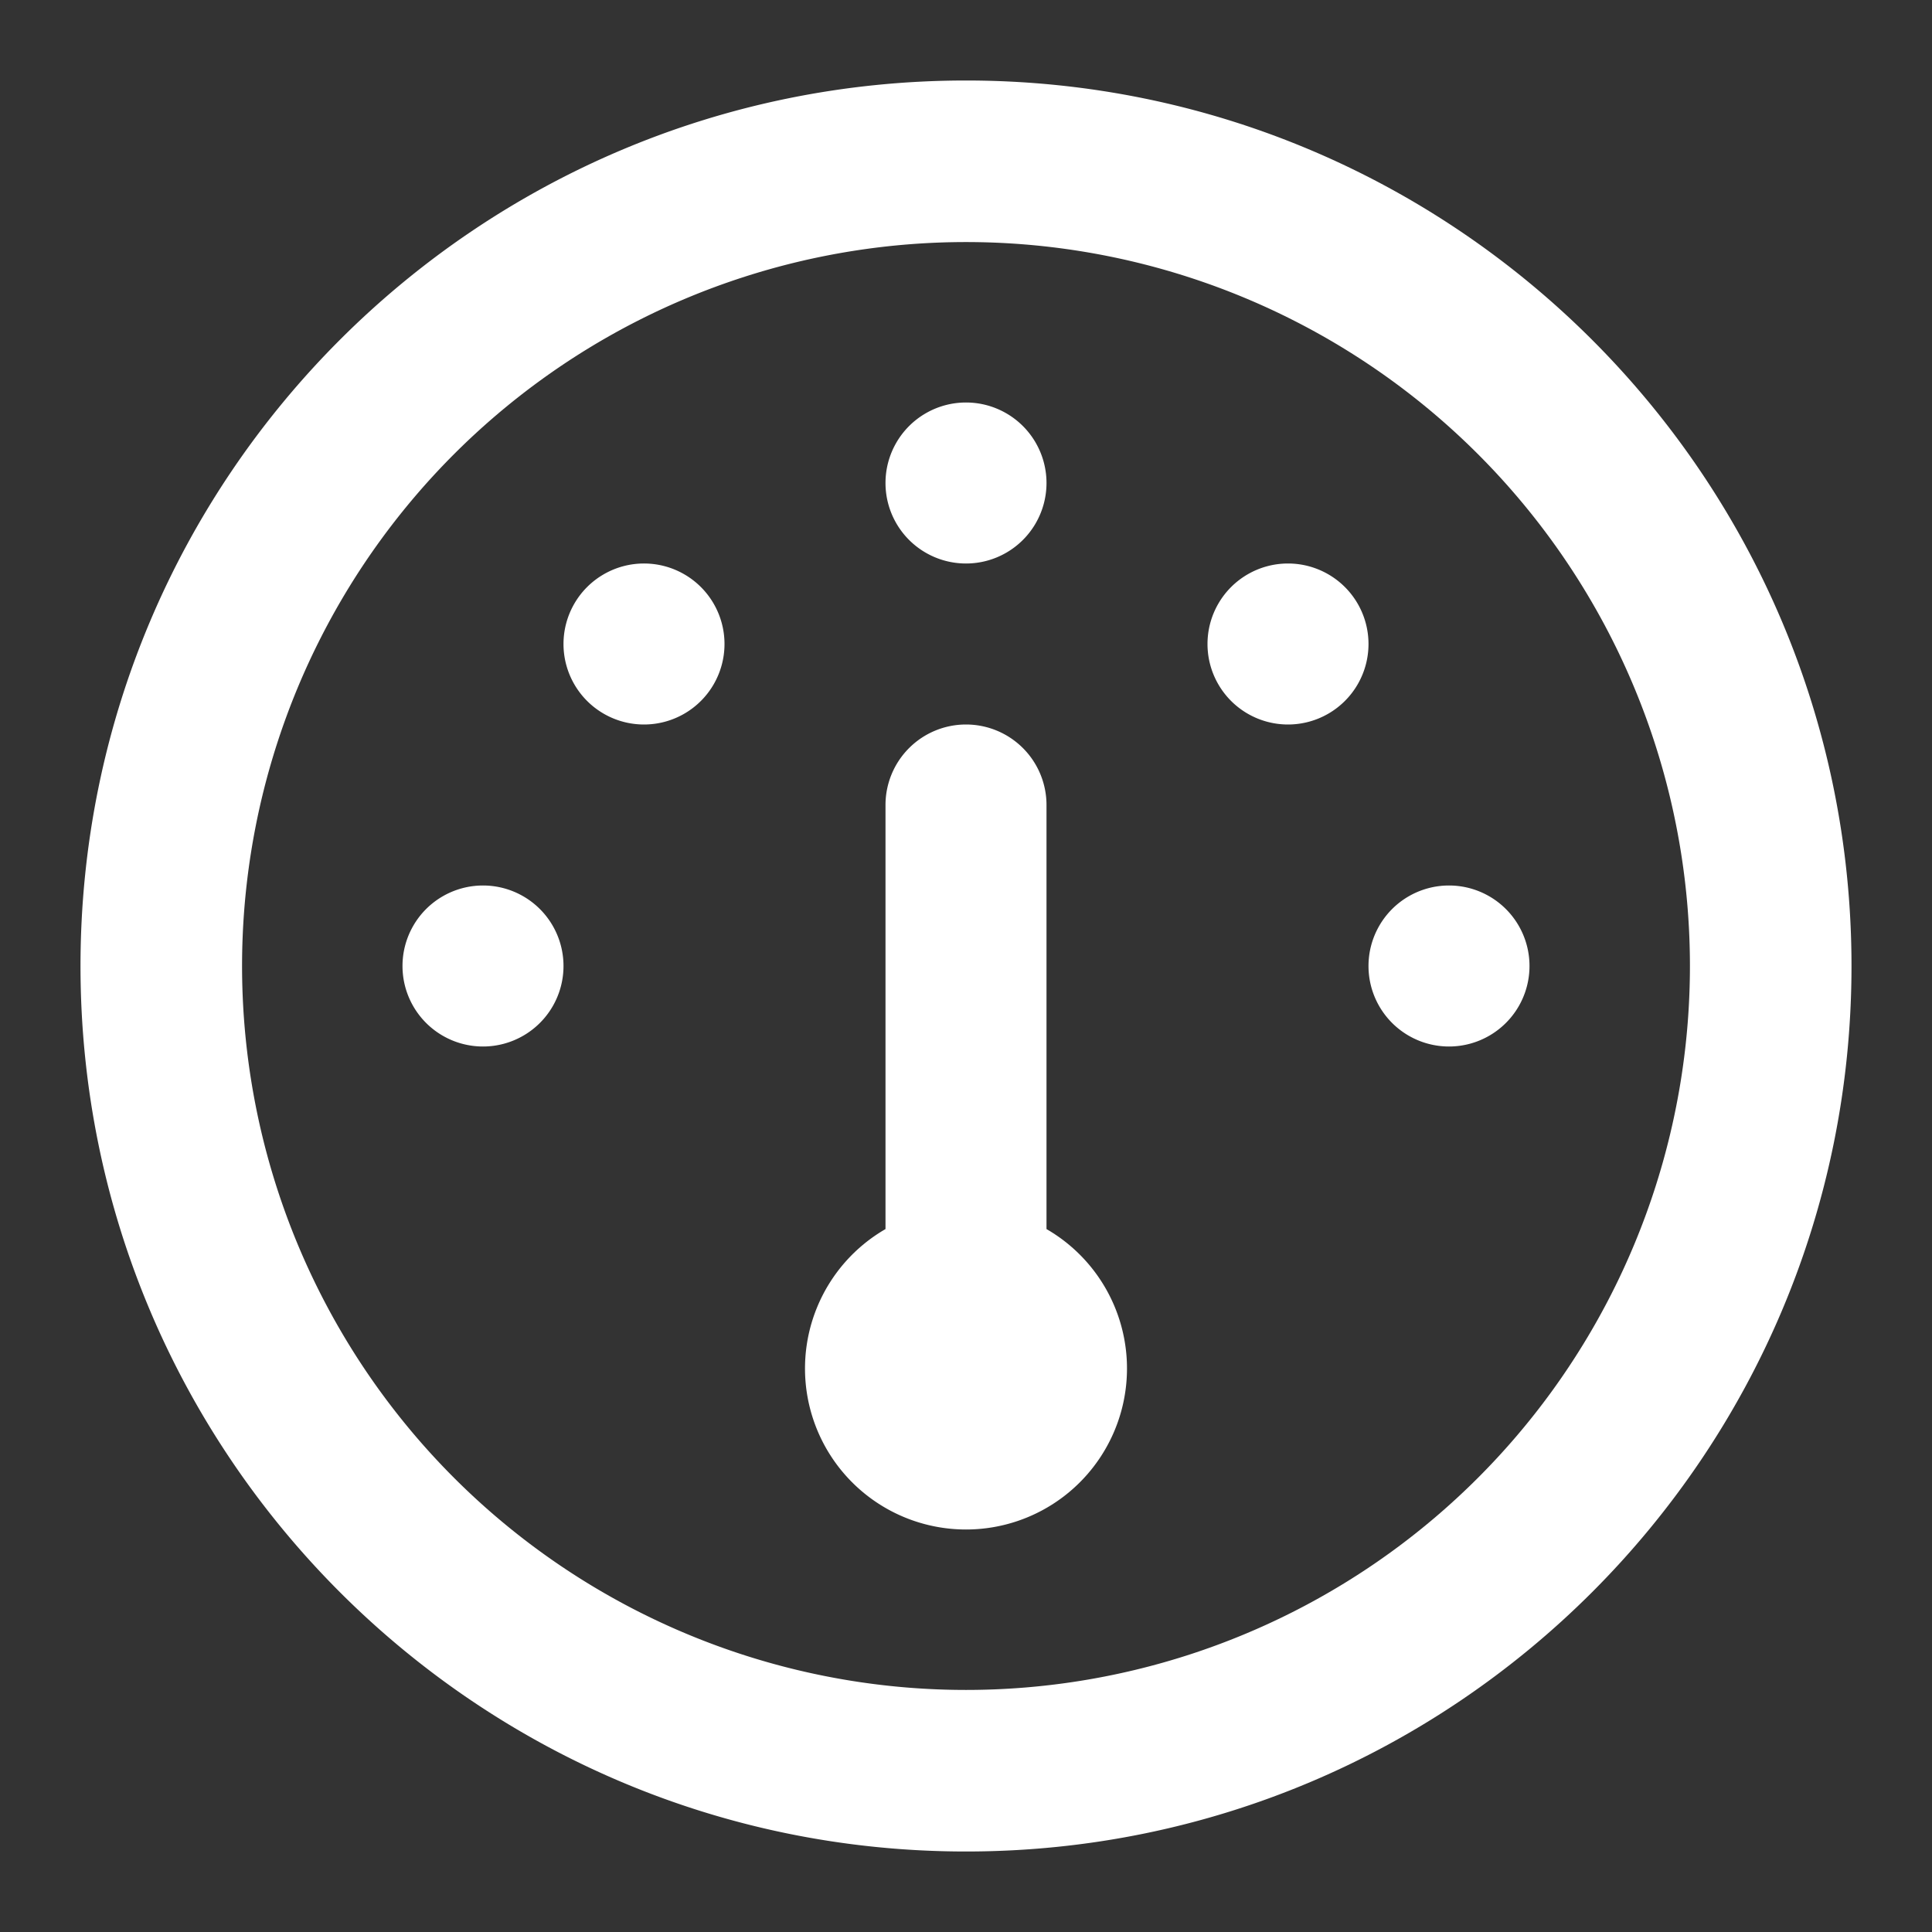 <svg xmlns="http://www.w3.org/2000/svg" width="800" height="800" viewBox="0 0 24 24" fill="#fff"><rect x="0" y="0" width="24" height="24" fill="#333333" stroke="none"/><path d="M12 9a1 1 0 0 0-1 1v5.268A2 2 0 0 0 12 19a2 2 0 0 0 1-3.732V10a1 1 0 0 0-1-1ZM11 6a1 1 0 1 1 2 0 1 1 0 0 1-2 0ZM16 7a1 1 0 1 0 0 2 1 1 0 0 0 0-2ZM6 13a1 1 0 1 1 0-2 1 1 0 0 1 0 2ZM7 8a1 1 0 1 0 2 0 1 1 0 0 0-2 0ZM18 13a1 1 0 1 1 0-2 1 1 0 0 1 0 2Z"/><path fill-rule="evenodd" d="M12 23c6.075 0 11-4.925 11-11S18.075 1 12 1 1 5.925 1 12s4.925 11 11 11Zm0-2.007a8.993 8.993 0 1 1 0-17.986 8.993 8.993 0 0 1 0 17.986Z" clip-rule="evenodd"/></svg>